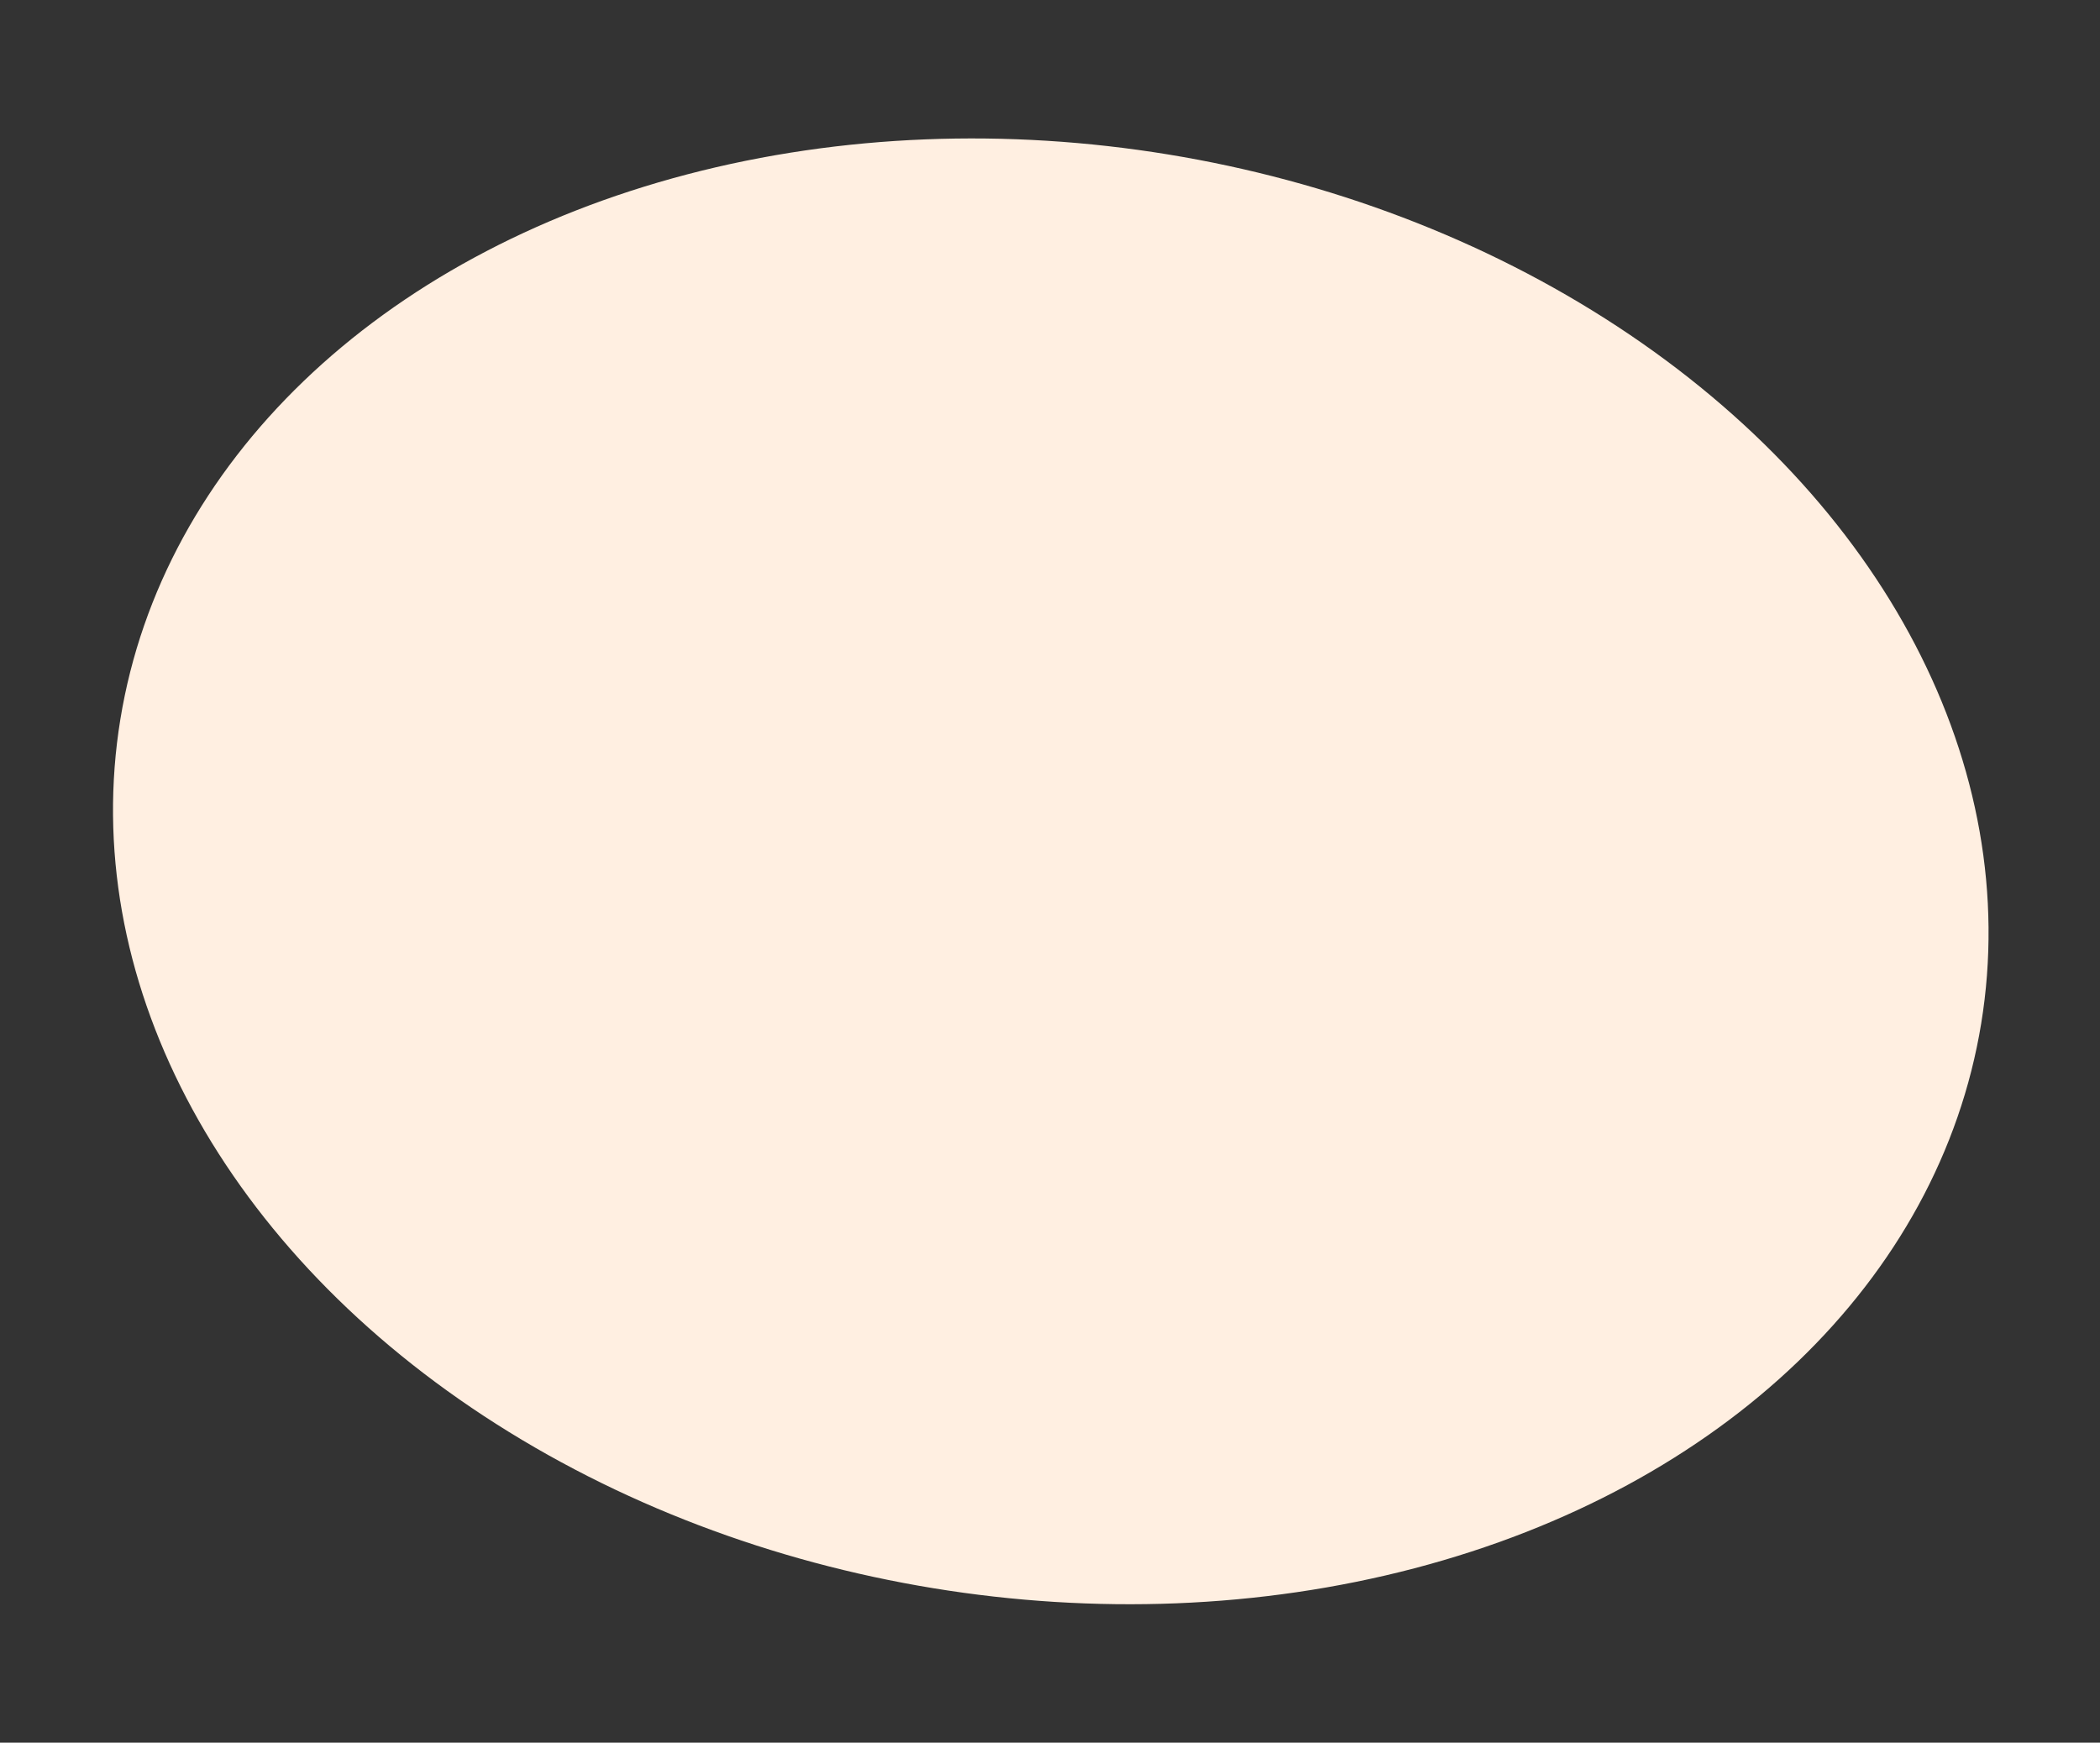 <svg width="670" height="556" viewBox="0 0 670 556" fill="none" xmlns="http://www.w3.org/2000/svg">
<rect x="0" y="0" width="670" height="556" fill="#333333" stroke="none"/>
<ellipse cx="335.251" cy="278" rx="300.788" ry="231.767" transform="rotate(9.291 335.251 278)" fill="#FFEFE1"/>
</svg>
